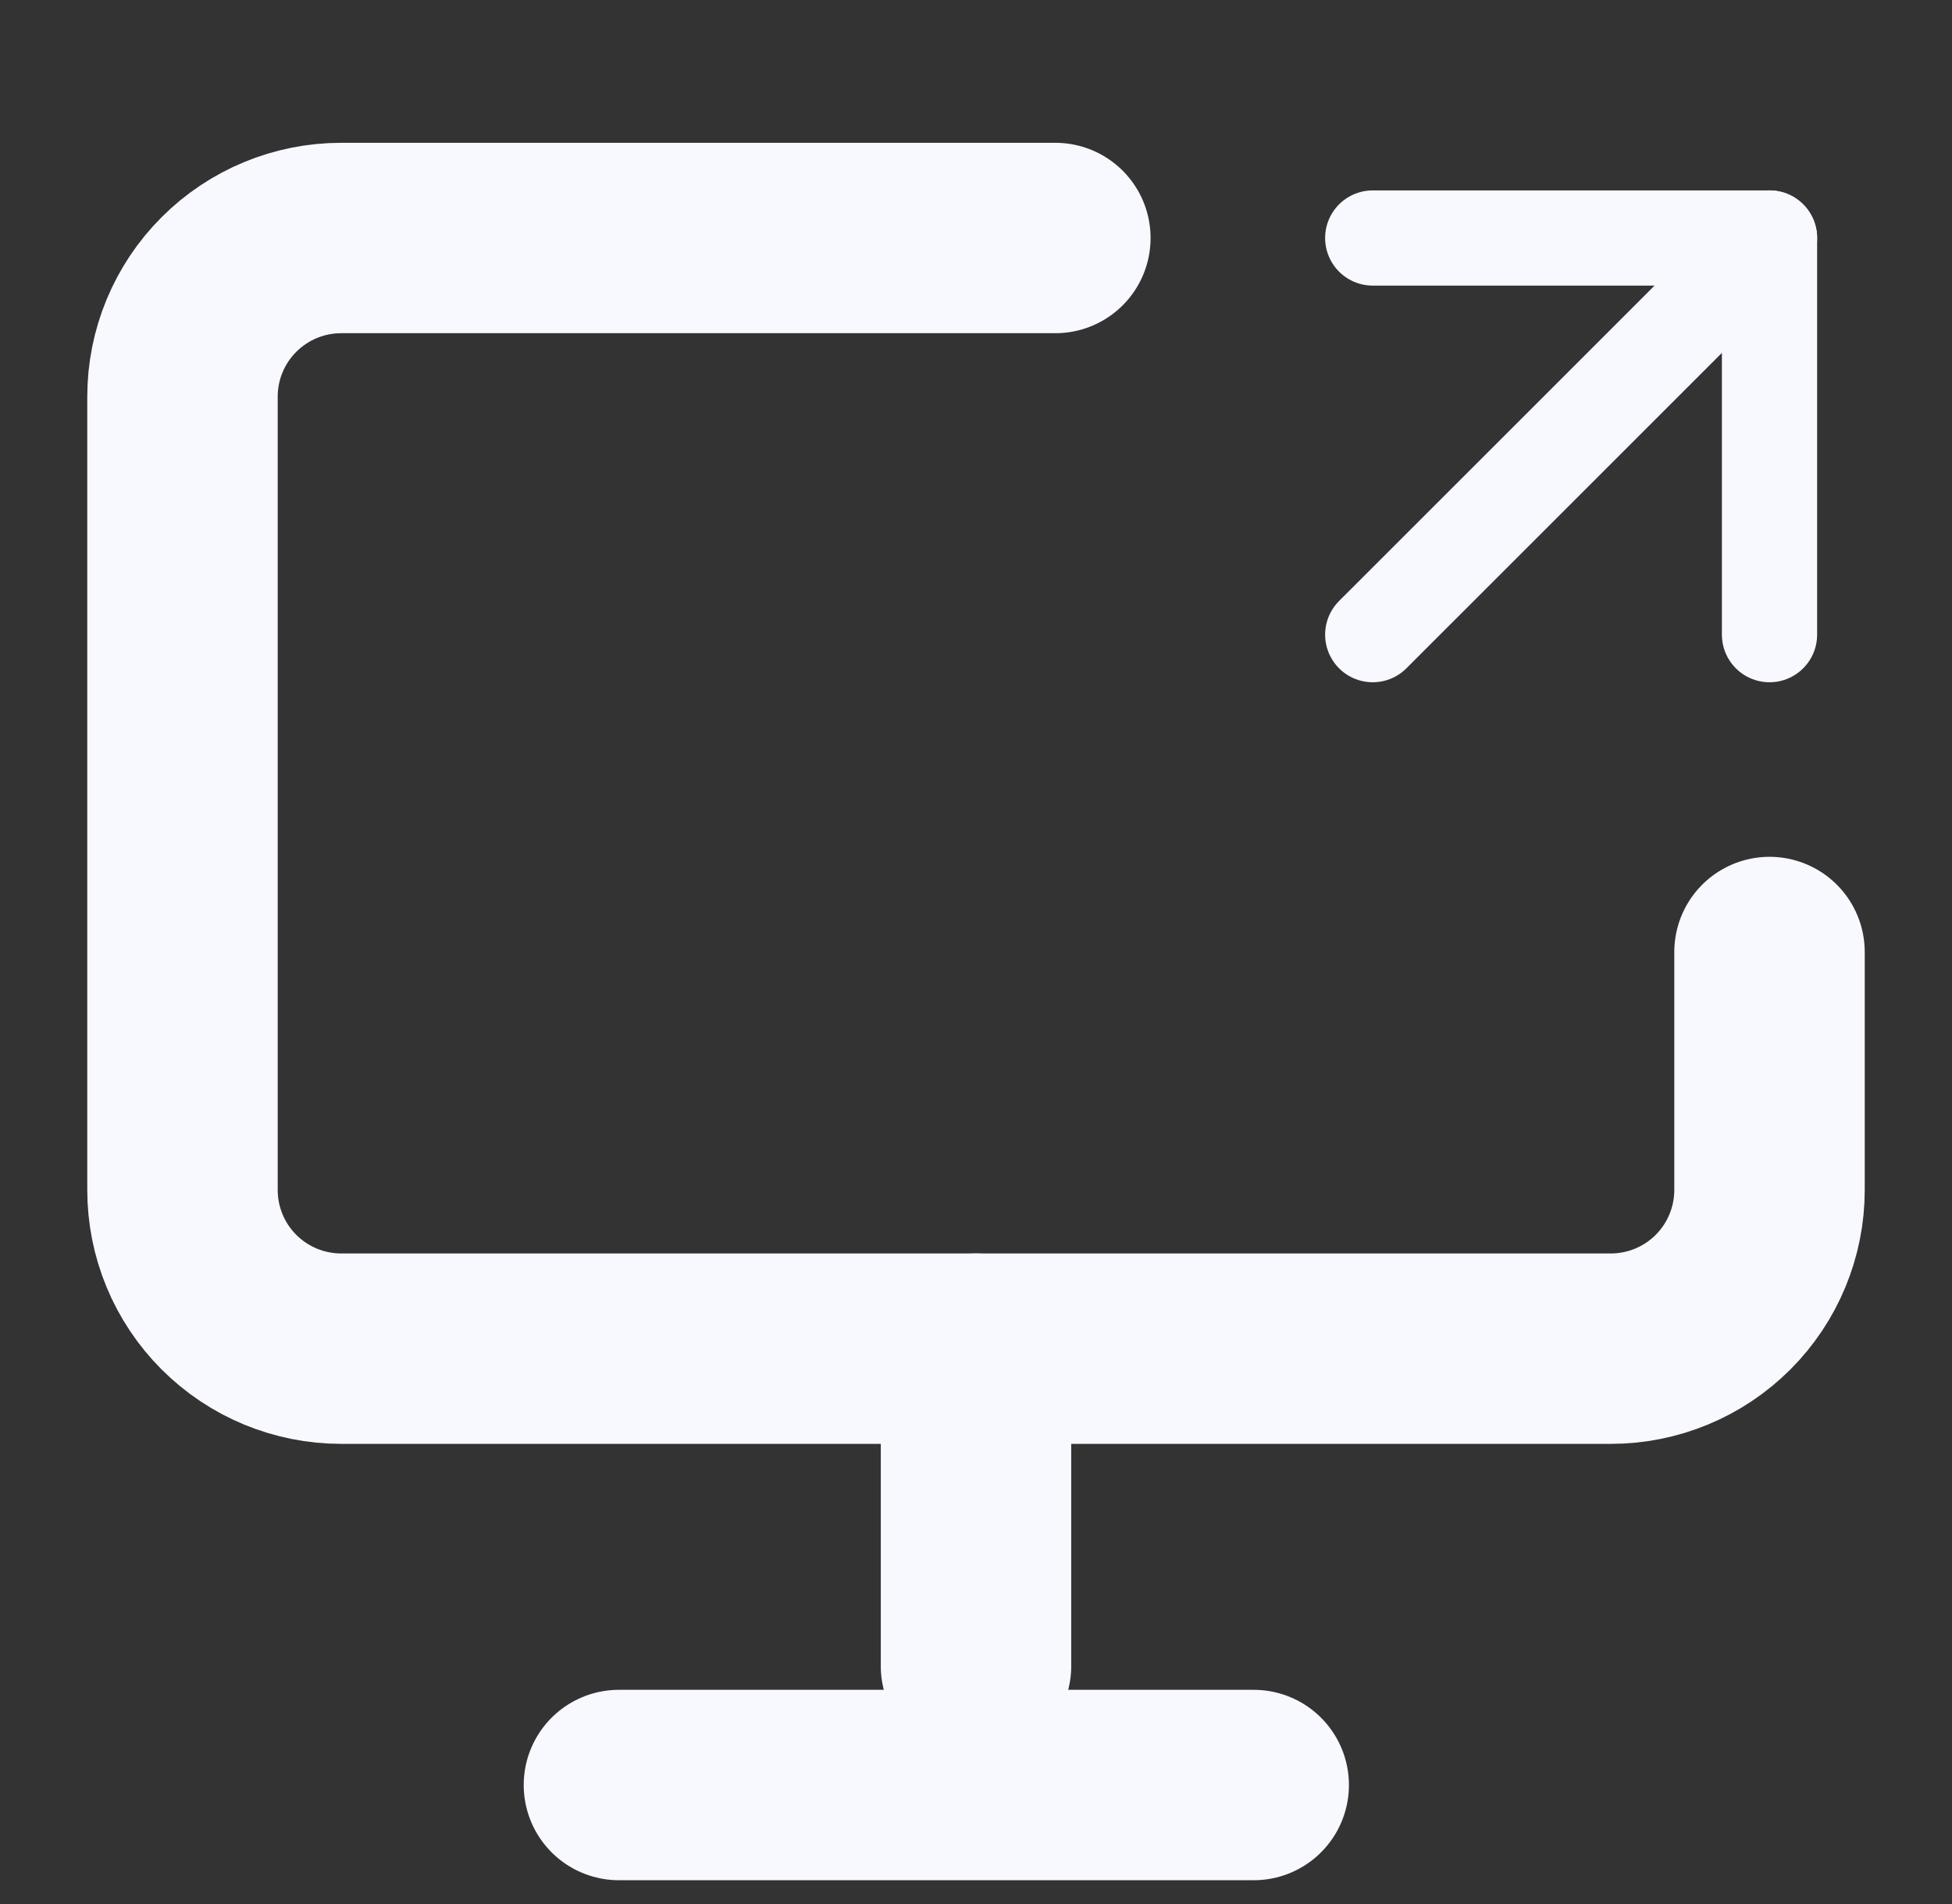 <svg width="41" height="40" viewBox="0 0 41 40" fill="none" xmlns="http://www.w3.org/2000/svg">
<rect x="0" y="0" width="41" height="40" fill="#333333" stroke="none"/>
<path d="M22.167 5H7.167C6.283 5 5.435 5.351 4.81 5.976C4.184 6.601 3.833 7.449 3.833 8.333V25C3.833 25.884 4.184 26.732 4.81 27.357C5.435 27.982 6.283 28.333 7.167 28.333H33.833C34.717 28.333 35.565 27.982 36.19 27.357C36.815 26.732 37.167 25.884 37.167 25V20" stroke="#F8F8FF" stroke-width="4" stroke-linecap="round" stroke-linejoin="round"/>
<path d="M13 37.5H26.333" stroke="#F8F8FF" stroke-width="4" stroke-linecap="round" stroke-linejoin="round"/>
<path d="M20.5 28.333V35" stroke="#F8F8FF" stroke-width="4" stroke-linecap="round" stroke-linejoin="round"/>
<path d="M28.833 13.333L37.167 5" stroke="#F8F8FF" stroke-width="2" stroke-linecap="round" stroke-linejoin="round"/>
<path d="M28.833 5H37.167V13.333" stroke="#F8F8FF" stroke-width="2" stroke-linecap="round" stroke-linejoin="round"/>
</svg>
